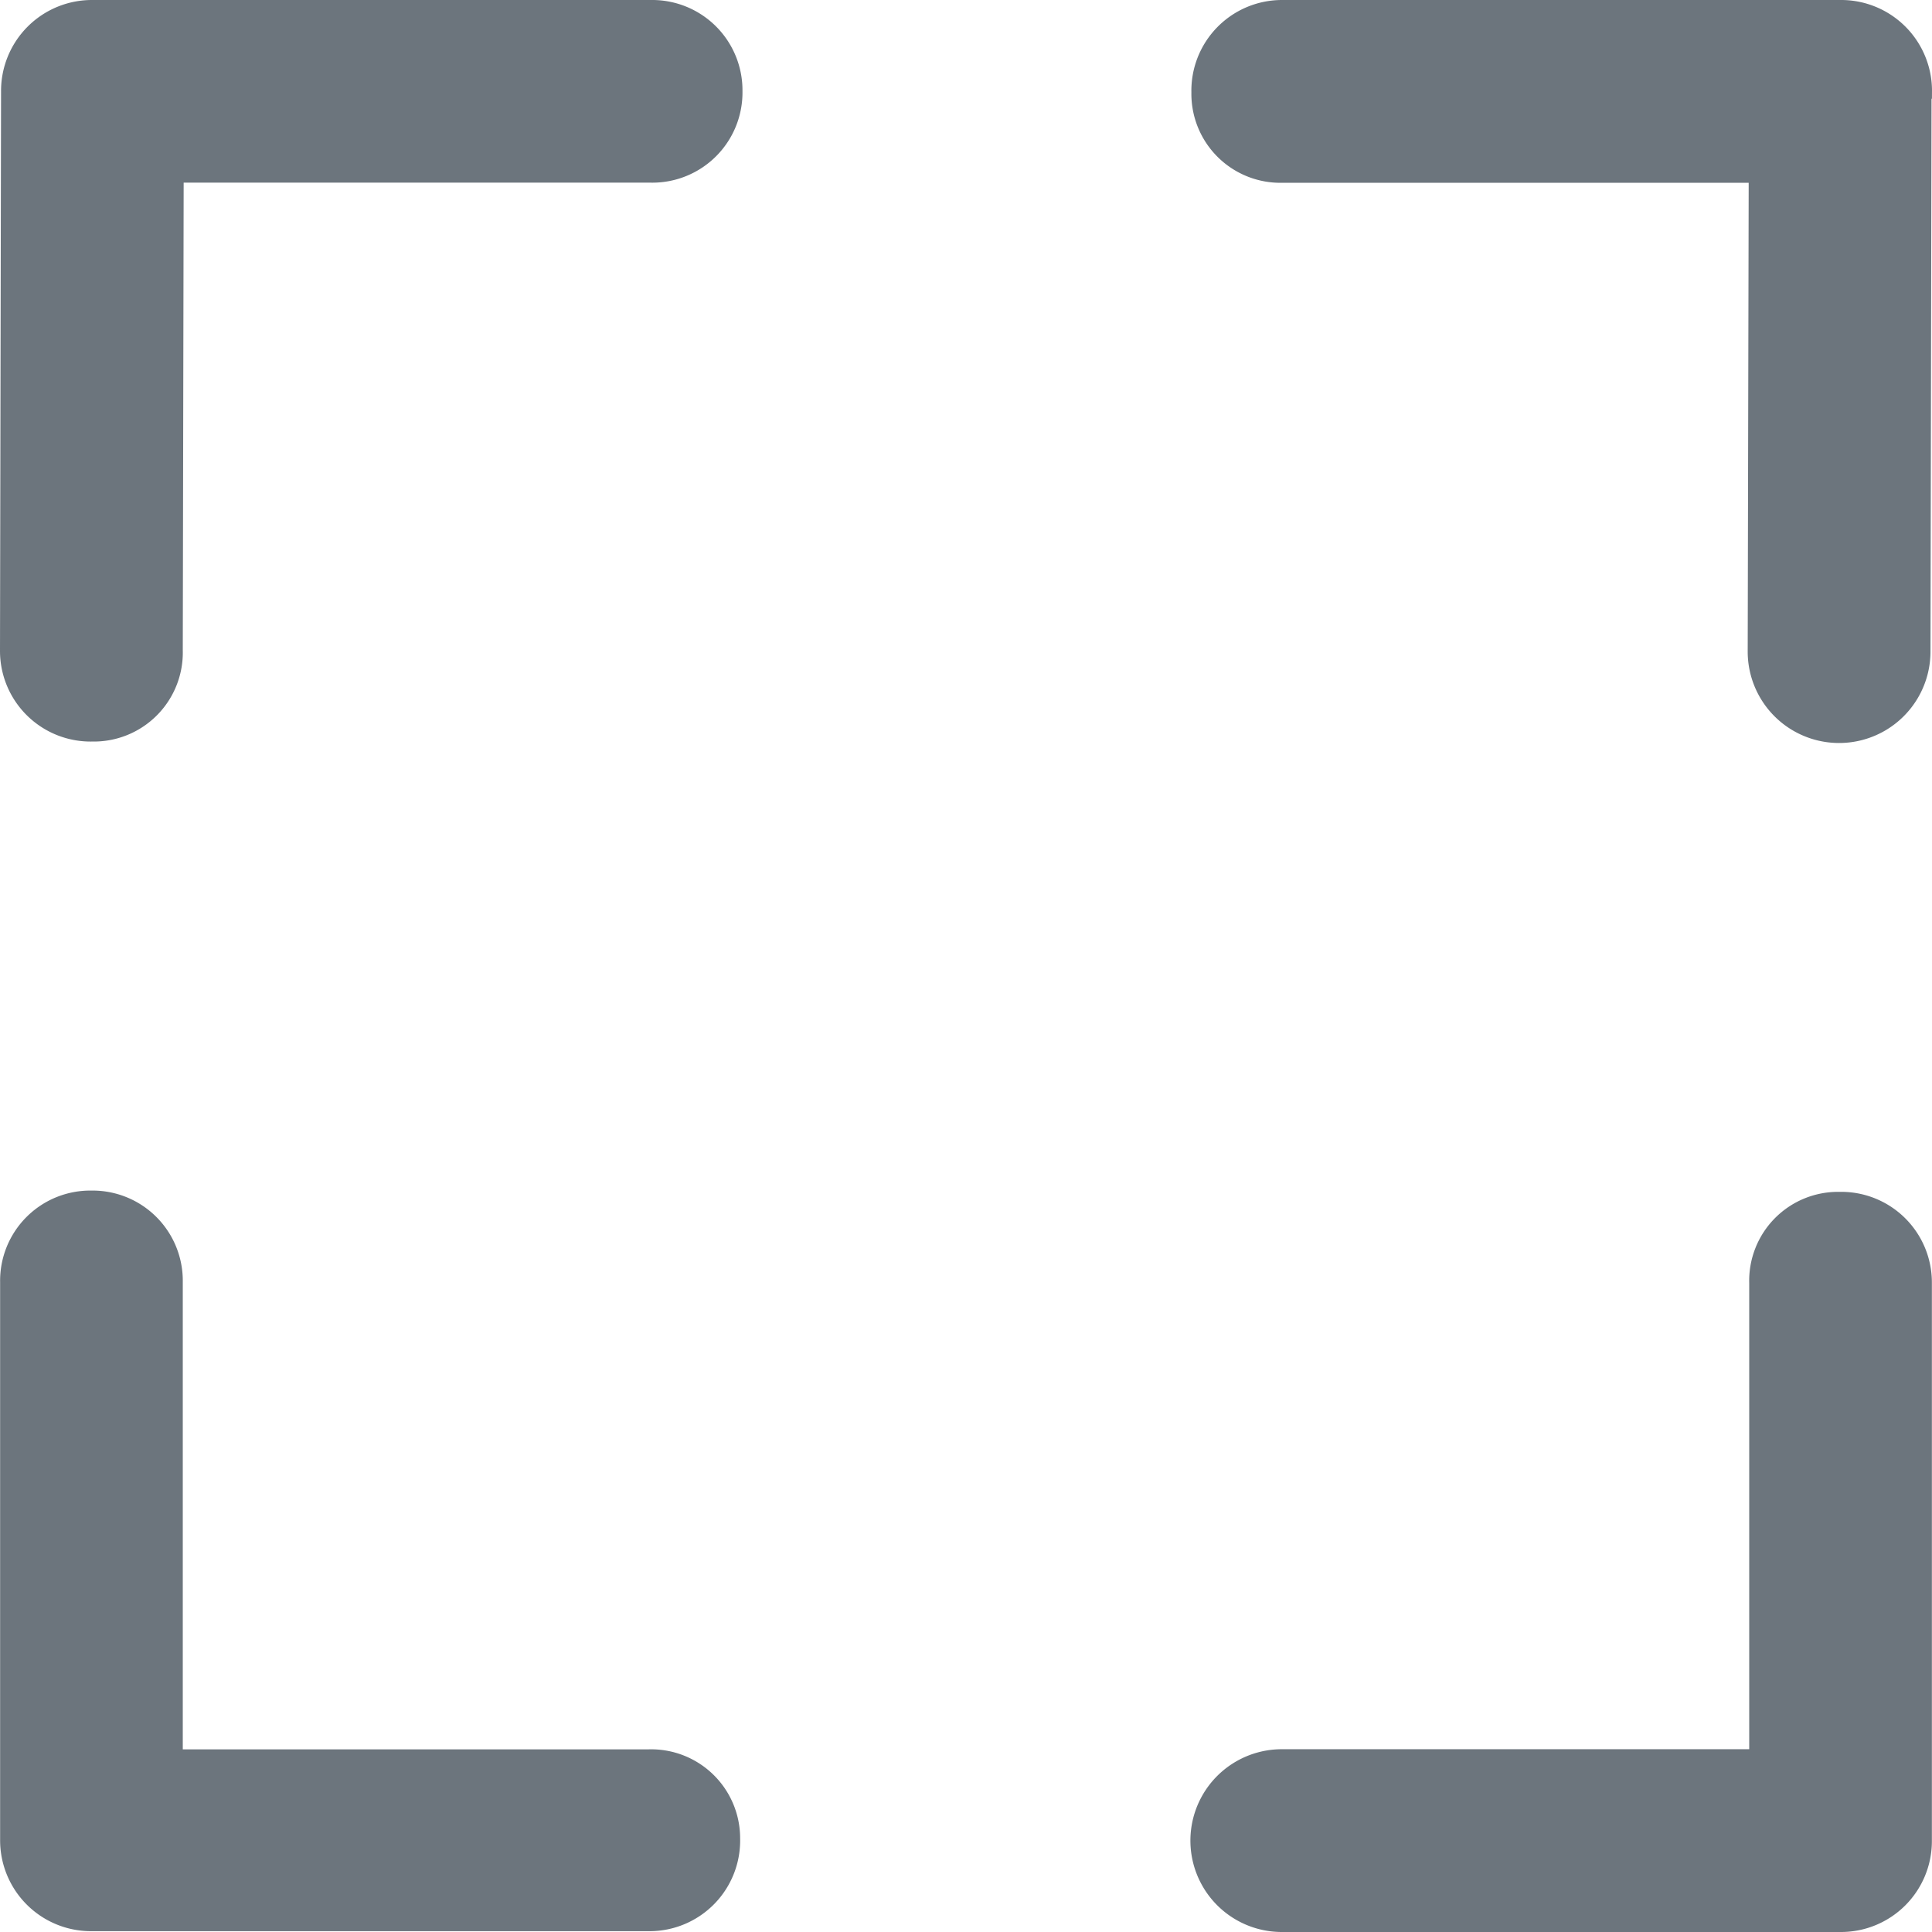 <svg xmlns="http://www.w3.org/2000/svg" width="16.5" height="16.5" viewBox="0 0 16.5 16.5">
    <defs>
        <style>
            .cls-1{fill:#6c757d;stroke:#6c757d;stroke-width:.5px}
        </style>
    </defs>
    <g id="fullscreen" transform="translate(.25 .25)">
        <g id="Fullscreen-2" data-name="Fullscreen">
            <path id="Path_2598" d="M258.734.53A.526.526 0 0 0 258.2 0h-4.765a.524.524 0 0 0-.526.539.51.51 0 0 0 .526.522h4.234l-.009 4.254a.53.53 0 0 0 1.061 0l.009-4.777.004-.008z" class="cls-1" data-name="Path 2598" transform="translate(-242.734)"/>
            <path id="Path_2599" d="M5.311 0H.539a.526.526 0 0 0-.53.53L0 5.307a.524.524 0 0 0 .539.526.51.51 0 0 0 .522-.526l.008-4.247h4.242a.52.52 0 0 0 .53-.53.521.521 0 0 0-.53-.53z" class="cls-1" data-name="Path 2599"/>
            <path id="Path_2600" d="M5.295 257.41H1.061v-4.242a.52.52 0 0 0-.53-.53.52.52 0 0 0-.53.53v4.765a.526.526 0 0 0 .53.53h4.764a.524.524 0 0 0 .526-.539.51.51 0 0 0-.526-.514z" class="cls-1" data-name="Path 2600" transform="translate(0 -242.47)"/>
            <path id="Path_2601" d="M257.931 252.913a.509.509 0 0 0-.522.526v4.234h-4.242a.53.53 0 0 0 0 1.061h4.772a.526.526 0 0 0 .53-.53v-4.765a.524.524 0 0 0-.538-.526z" class="cls-1" data-name="Path 2601" transform="translate(-242.47 -242.734)"/>
        </g>
    </g>
</svg>
